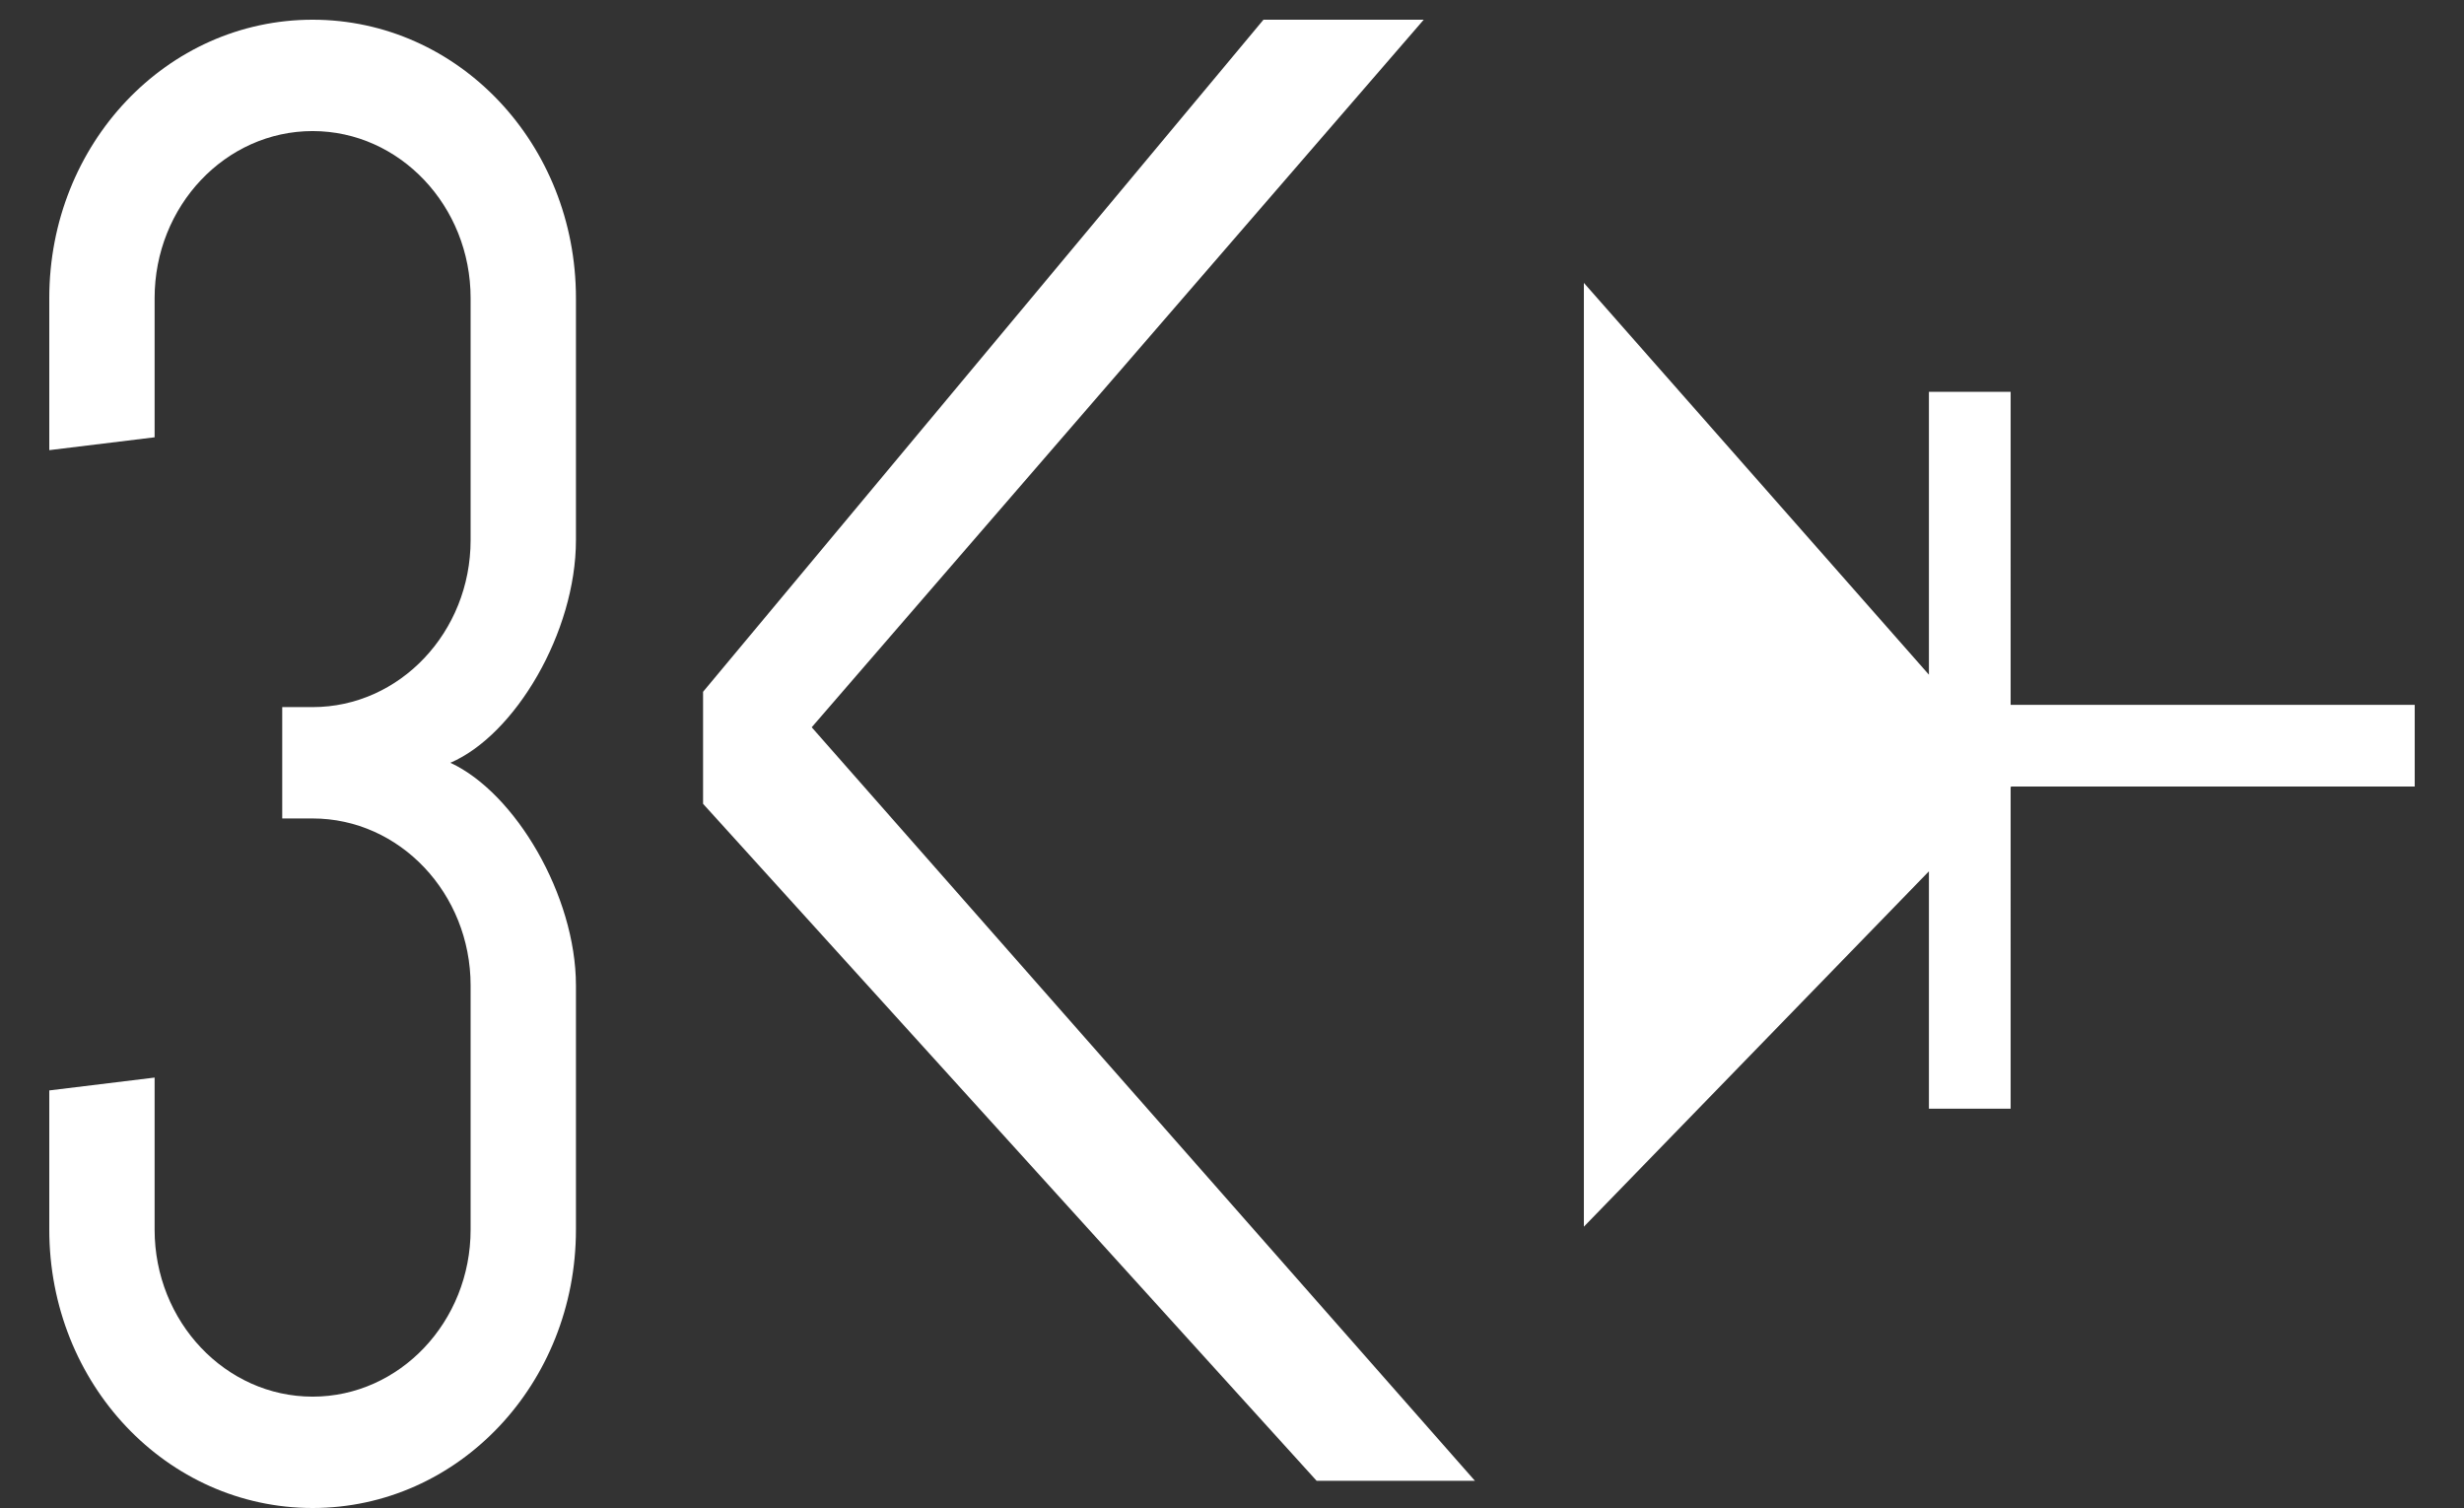 <?xml version="1.0" encoding="UTF-8"?>
<svg width="250px" height="153px" viewBox="0 0 250 153" version="1.1" xmlns="http://www.w3.org/2000/svg">
    <rect x="0" y="0" width="250" height="153" fill="#333333" stroke="none"/>
    <path fill="#ffffff" d="M31.718,2 C46.515,2 58.436,14.601 58.436,30.245 L58.436,30.245 L58.436,54.796 C58.436,64.138 52.27,74.567 45.693,77.391 C52.27,80.433 58.436,90.862 58.436,99.987 L58.436,99.987 L58.436,124.755 C58.436,140.399 46.515,153 31.718,153 C16.92,153 5,140.399 5,124.755 L5,124.755 L5,110.633 L15.687,109.329 L15.687,124.755 C15.687,134.098 22.88,141.702 31.718,141.702 C40.555,141.702 47.749,134.098 47.749,124.755 L47.749,124.755 L47.749,99.987 C47.749,90.645 40.555,83.04 31.718,83.04 L31.718,83.04 L28.635,83.04 L28.635,71.742 L31.718,71.742 C40.555,71.742 47.749,64.138 47.749,54.796 L47.749,54.796 L47.749,30.245 C47.749,20.902 40.555,13.298 31.718,13.298 C22.88,13.298 15.687,20.902 15.687,30.245 L15.687,30.245 L15.687,44.367 L5,45.671 L5,30.245 C5,14.601 16.92,2 31.718,2 Z M144.454,2 L82.357,73.789 L149.645,150.238 L133.584,150.238 L71.334,81.554 L71.334,70.189 L128.193,2 L144.454,2 Z M160.701,28.701 L195.71,68.453 L195.71,39.75 L204.002,39.75 L204.001,71.515 L245,71.515 L245,79.802 L204.062,79.801 L204.001,79.864 L204.002,112.488 L195.71,112.488 L195.71,88.402 L160.701,124.457 L160.701,28.701 Z"
    />
</svg>